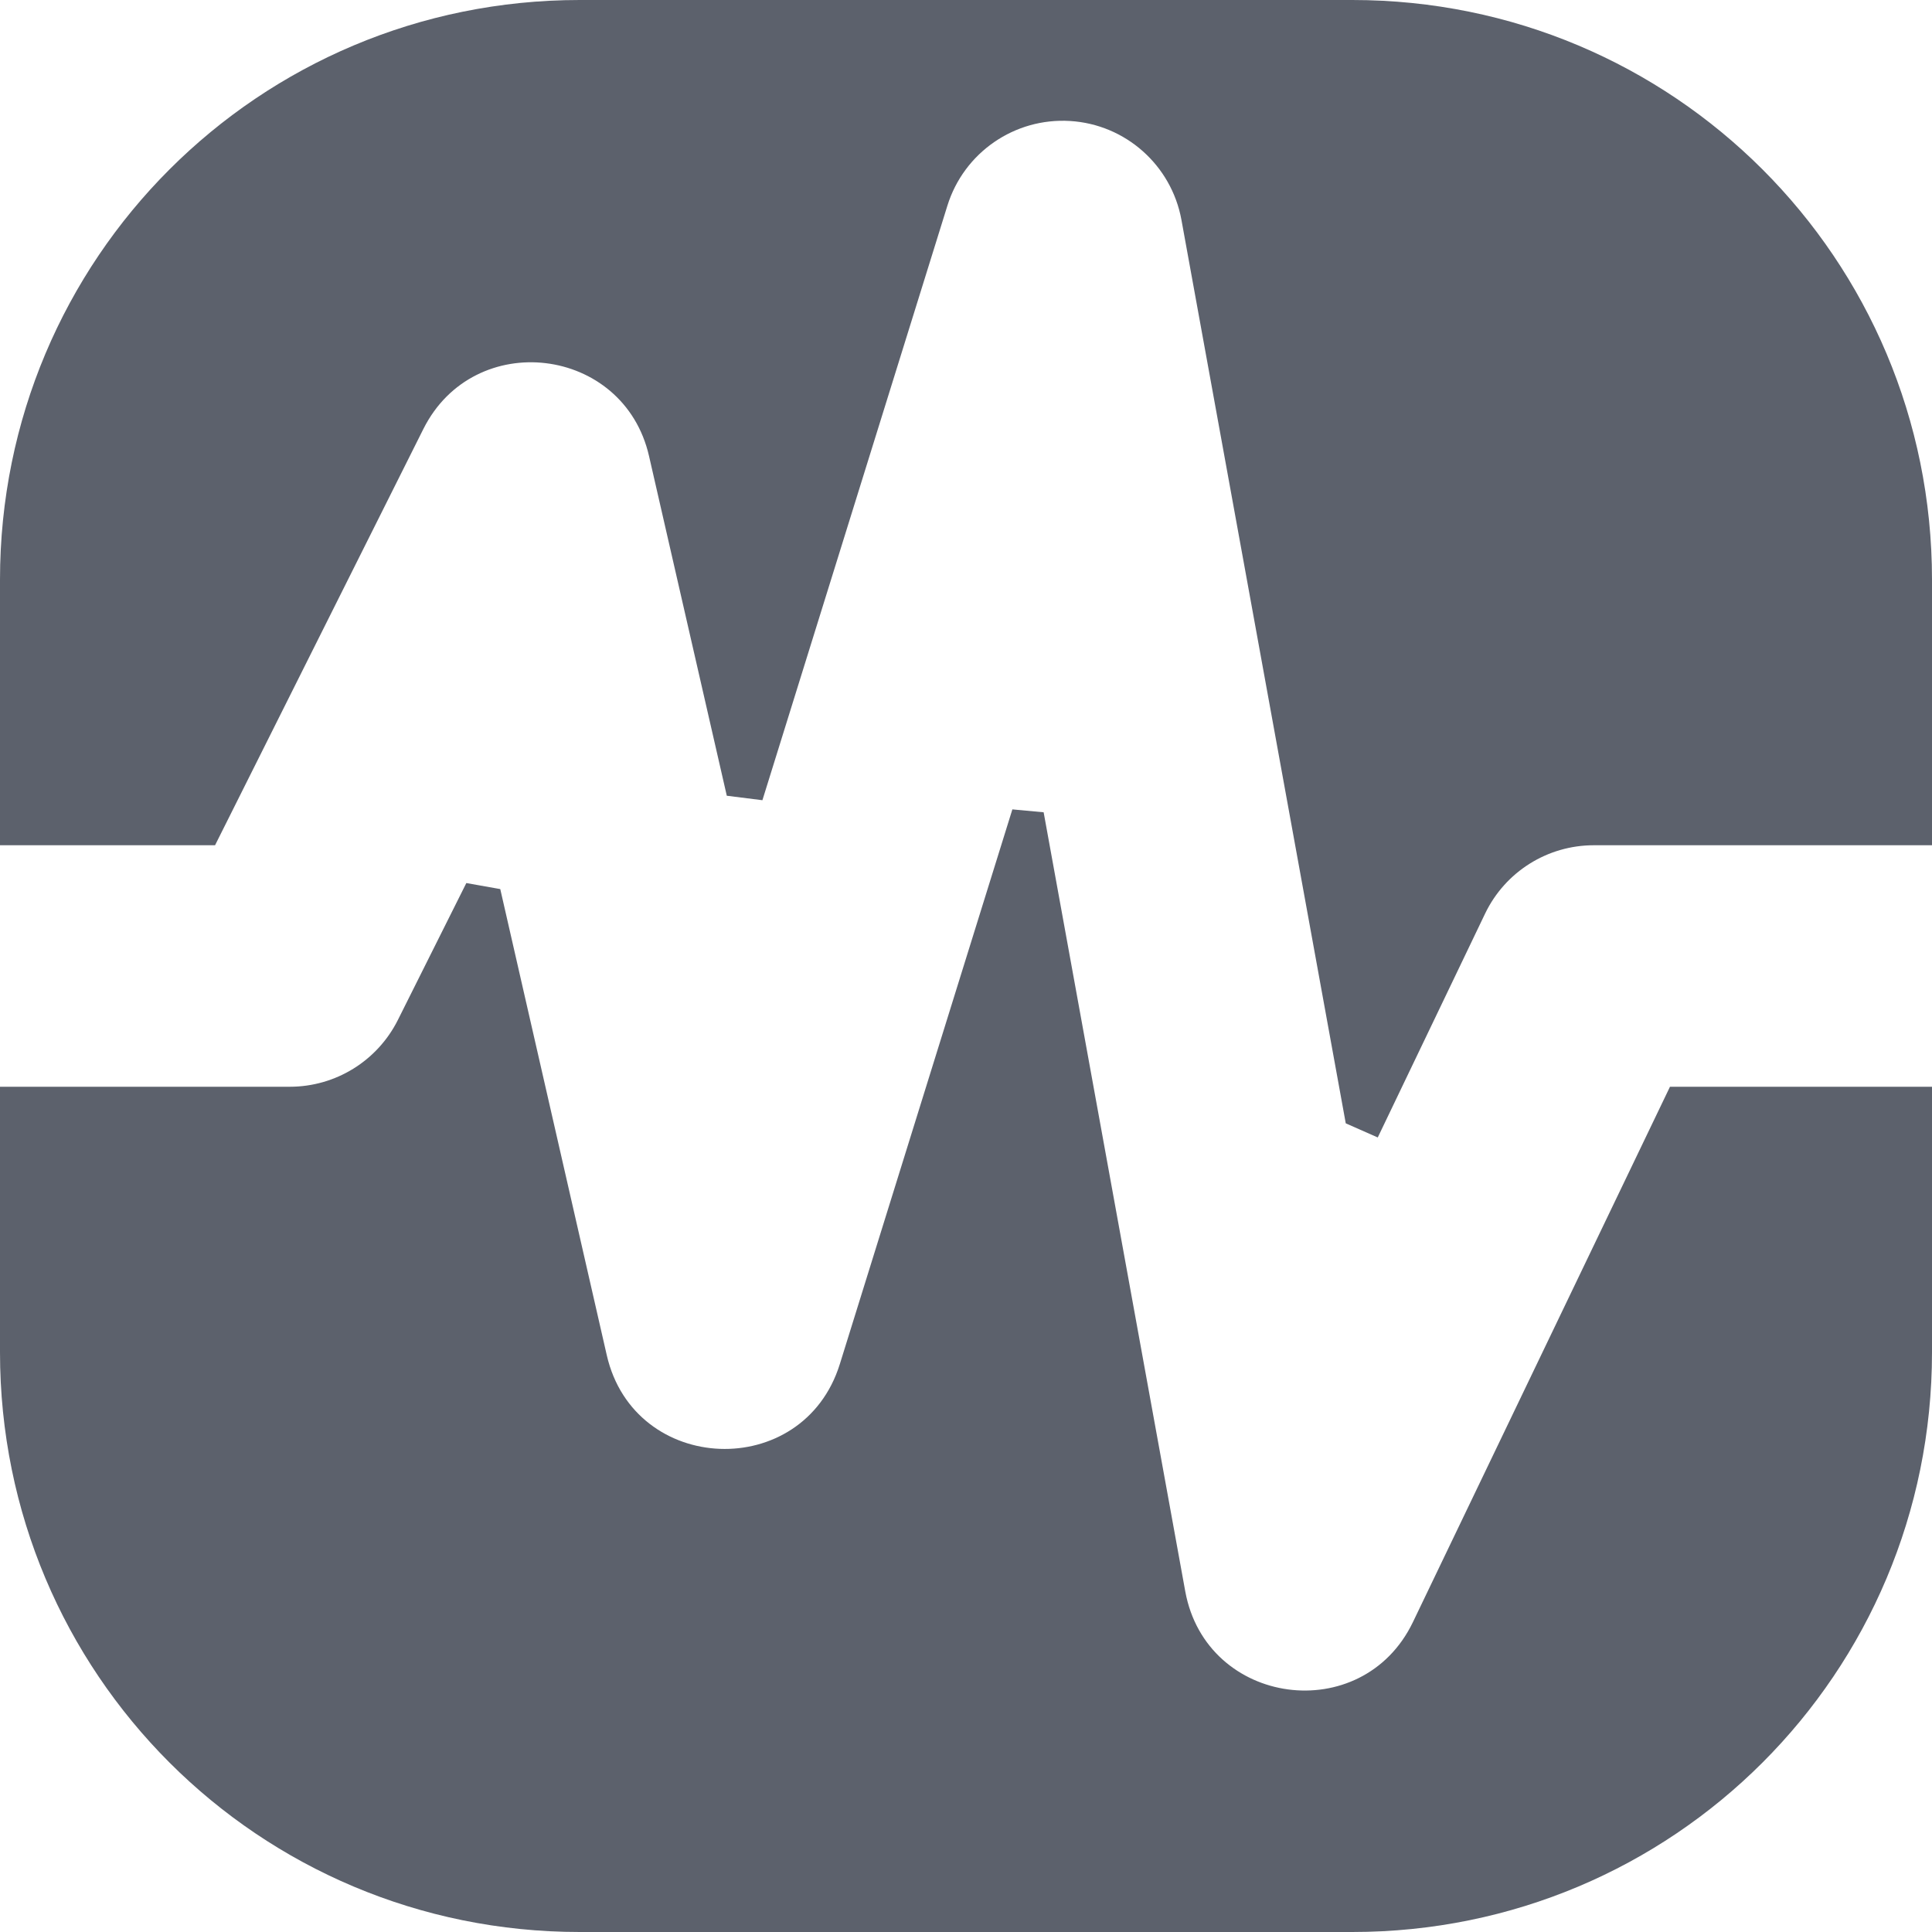 <?xml version="1.0" encoding="UTF-8" standalone="no"?>
<svg
   width="16"
   height="16"
   version="1"
   id="svg4"
   sodipodi:docname="org.gnome.SystemMonitor-symbolic.svg"
   inkscape:version="1.1.2 (0a00cf5339, 2022-02-04)"
   xmlns:inkscape="http://www.inkscape.org/namespaces/inkscape"
   xmlns:sodipodi="http://sodipodi.sourceforge.net/DTD/sodipodi-0.dtd"
   xmlns="http://www.w3.org/2000/svg"
   xmlns:svg="http://www.w3.org/2000/svg">
  <defs
     id="defs8" />
  <sodipodi:namedview
     id="namedview6"
     pagecolor="#ffffff"
     bordercolor="#666666"
     borderopacity="1.0"
     inkscape:pageshadow="2"
     inkscape:pageopacity="0.0"
     inkscape:pagecheckerboard="0"
     showgrid="false"
     inkscape:zoom="47.125"
     inkscape:cx="7.9893899"
     inkscape:cy="8"
     inkscape:window-width="1880"
     inkscape:window-height="966"
     inkscape:window-x="0"
     inkscape:window-y="29"
     inkscape:window-maximized="1"
     inkscape:current-layer="svg4" />
  <path
     style="fill:#5c616c"
     d="M 4.801,0 C 2.142,0 0,2.142 0,4.801 V 7 H 1.781 L 3.506,3.553 C 3.926,2.714 5.166,2.863 5.375,3.777 l 0.644,2.813 0.295,0.037 v 0 L 7.846,1.703 c 0.137,-0.44 0.556,-0.729 1.016,-0.701 0.459,0.028 0.839,0.366 0.922,0.818 l 1.361,7.483 0.265,0.117 v 0 l 0.889,-1.854 C 12.465,7.22 12.815,7 13.199,7 H 16 V 4.801 C 16,2.142 13.858,0 11.199,0 Z m 3.583,6.703 v 0 L 6.955,11.297 C 6.651,12.272 5.253,12.218 5.025,11.223 L 4.143,7.363 3.862,7.313 v 0 L 3.295,8.447 C 3.125,8.786 2.779,9 2.4,9 H 0 v 2.199 C 0,13.858 2.142,16 4.801,16 H 11.199 C 13.858,16 16,13.858 16,11.199 V 9 h -2.17 l -2.129,4.434 C 11.281,14.306 9.991,14.132 9.816,13.18 L 8.643,6.727 Z"
     id="path2"
     sodipodi:nodetypes="ssccccccccccccccccsssccccccccccsssscccccc" />
</svg>
